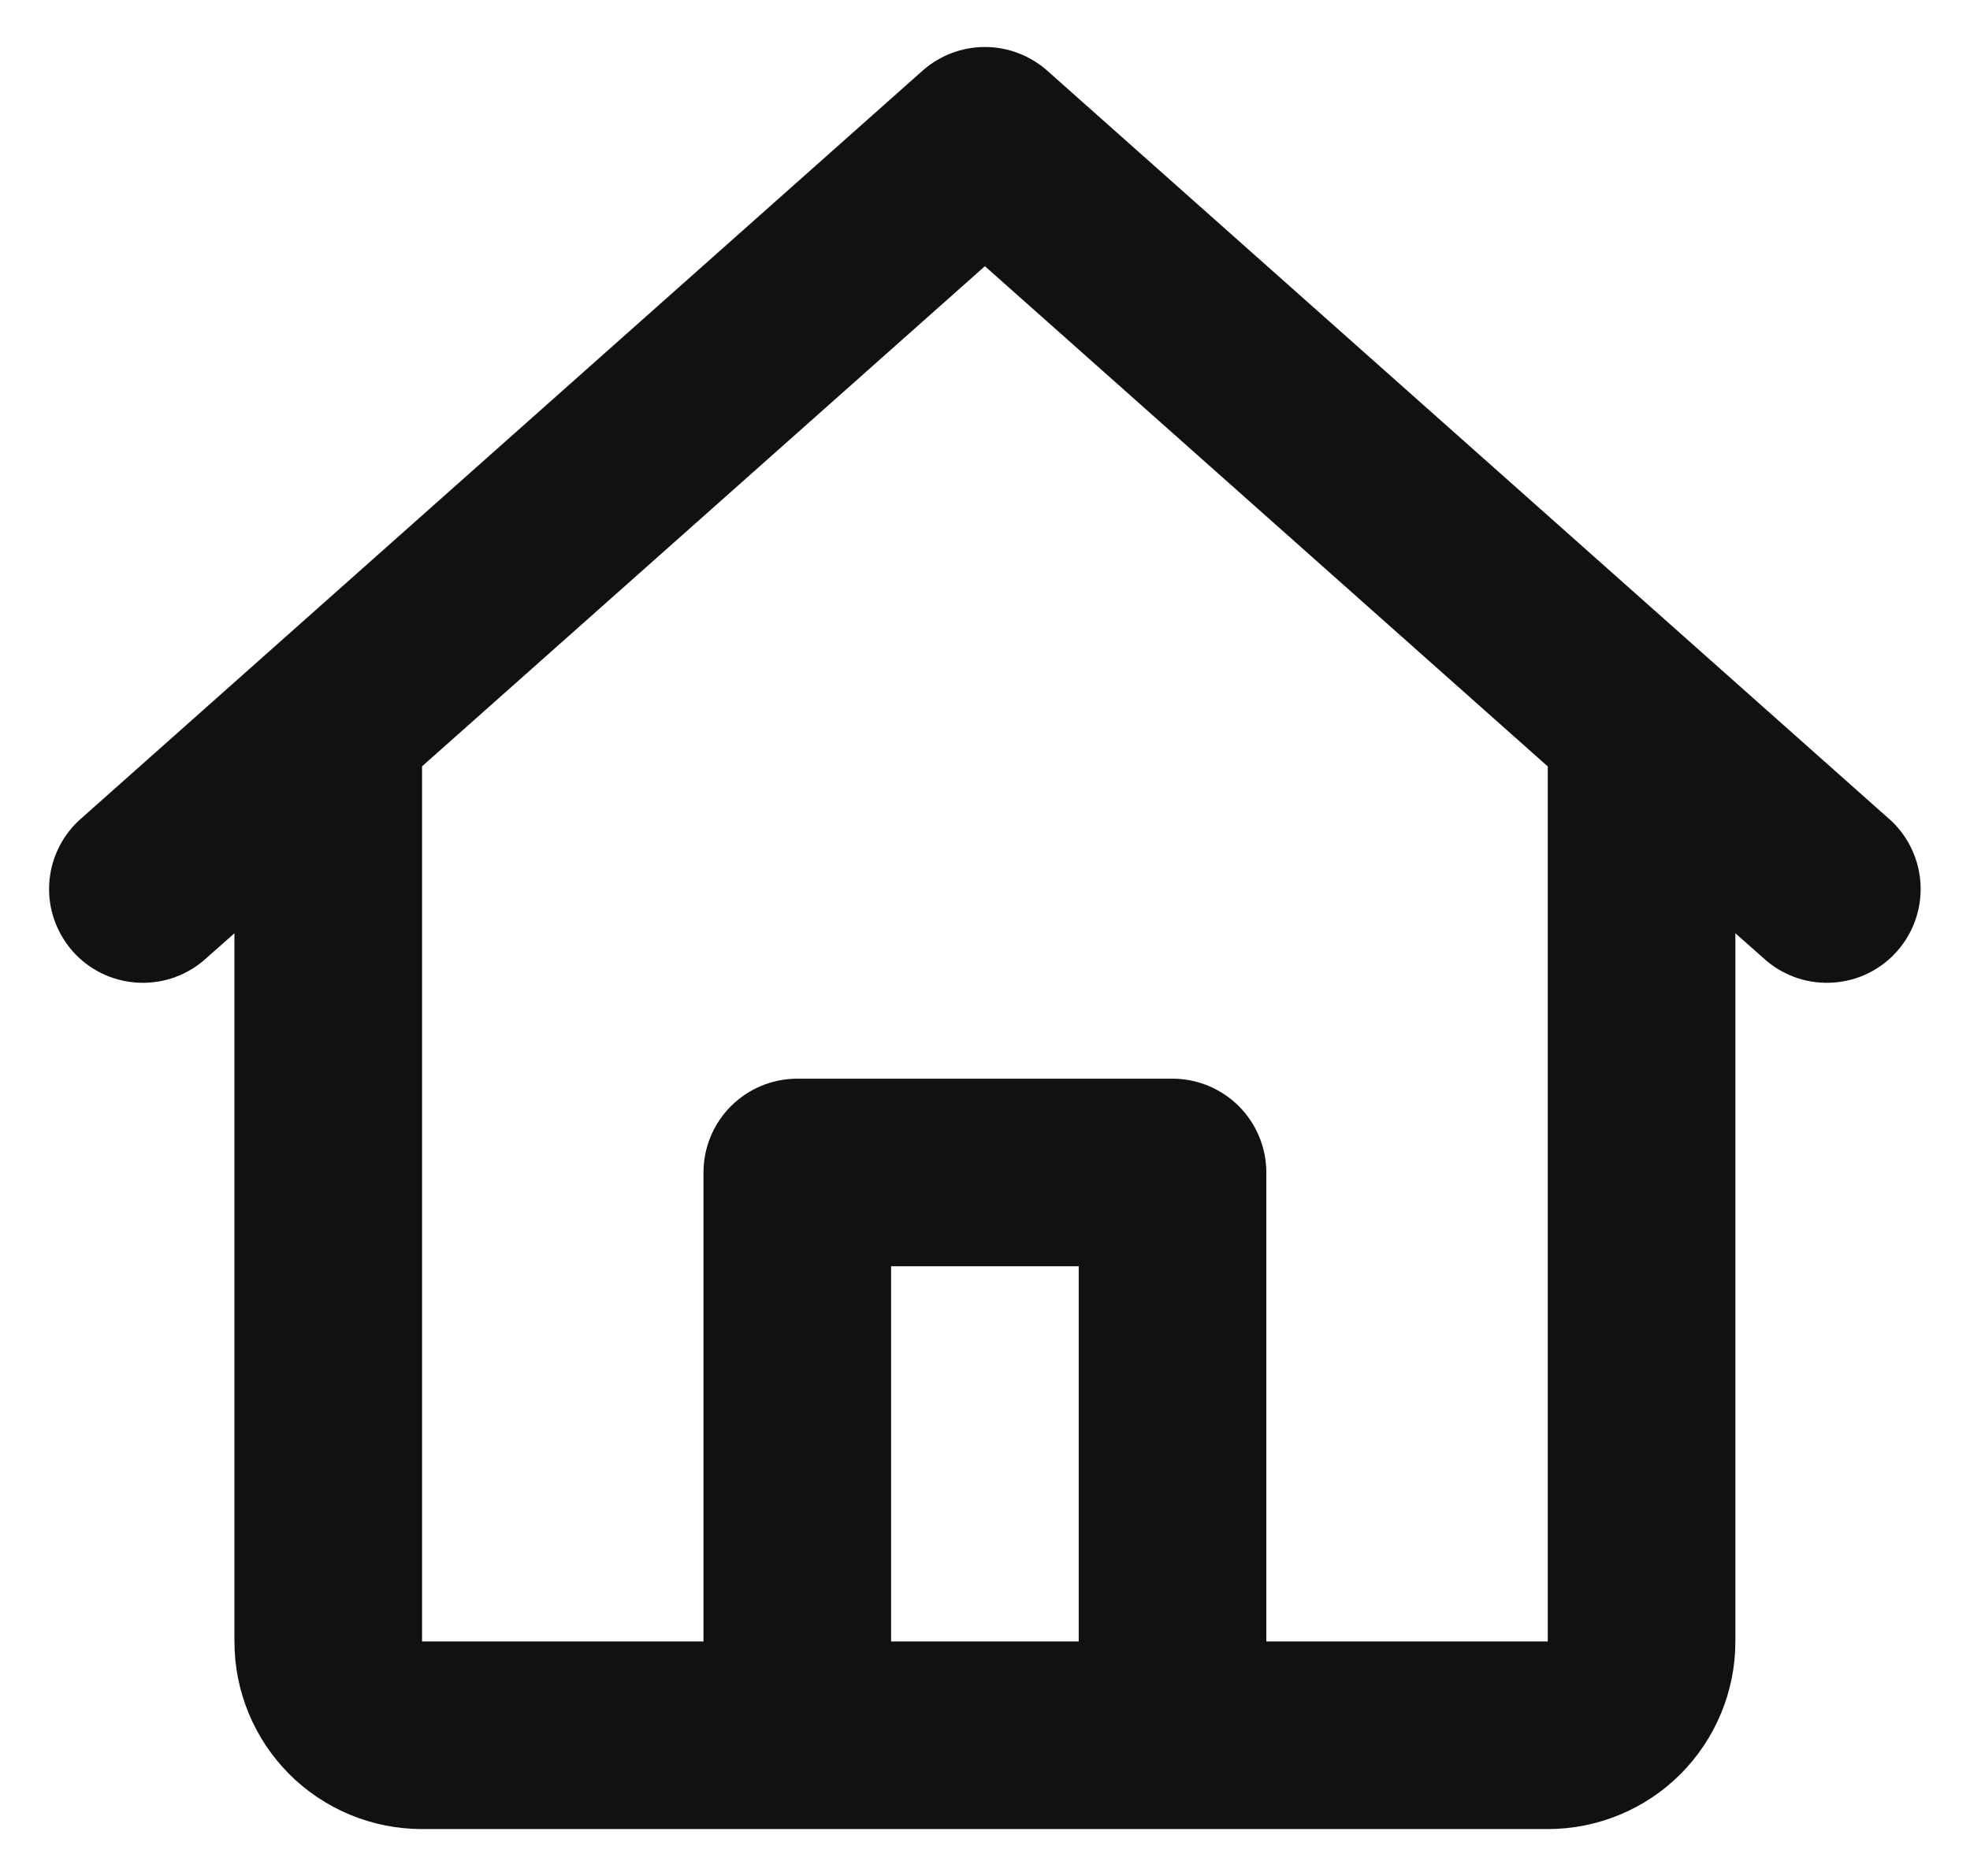 <svg width="21" height="20" viewBox="0 0 21 20" fill="none" xmlns="http://www.w3.org/2000/svg">
<path d="M9.835 0.753C10.018 0.591 10.254 0.501 10.499 0.501C10.743 0.501 10.98 0.591 11.163 0.753L20.163 8.753C20.351 8.932 20.462 9.177 20.473 9.436C20.484 9.695 20.394 9.949 20.221 10.143C20.049 10.337 19.808 10.456 19.549 10.475C19.291 10.495 19.034 10.413 18.835 10.247L18.499 9.95V17.5C18.499 18.031 18.288 18.539 17.913 18.915C17.538 19.29 17.029 19.5 16.499 19.5H4.499C3.968 19.5 3.46 19.29 3.084 18.915C2.709 18.539 2.499 18.031 2.499 17.5V9.95L2.163 10.247C1.963 10.413 1.707 10.495 1.448 10.475C1.189 10.456 0.948 10.337 0.776 10.143C0.604 9.949 0.513 9.695 0.524 9.436C0.535 9.177 0.647 8.932 0.835 8.753L9.835 0.753ZM4.499 8.17V17.5H7.499V12.5C7.499 12.235 7.604 11.981 7.792 11.793C7.979 11.606 8.233 11.5 8.499 11.5H12.499C12.764 11.5 13.018 11.606 13.206 11.793C13.393 11.981 13.499 12.235 13.499 12.5V17.5H16.499V8.171L10.499 2.838L4.499 8.17ZM11.499 17.5V13.5H9.499V17.5H11.499Z" fill="#111111"/>
</svg>
